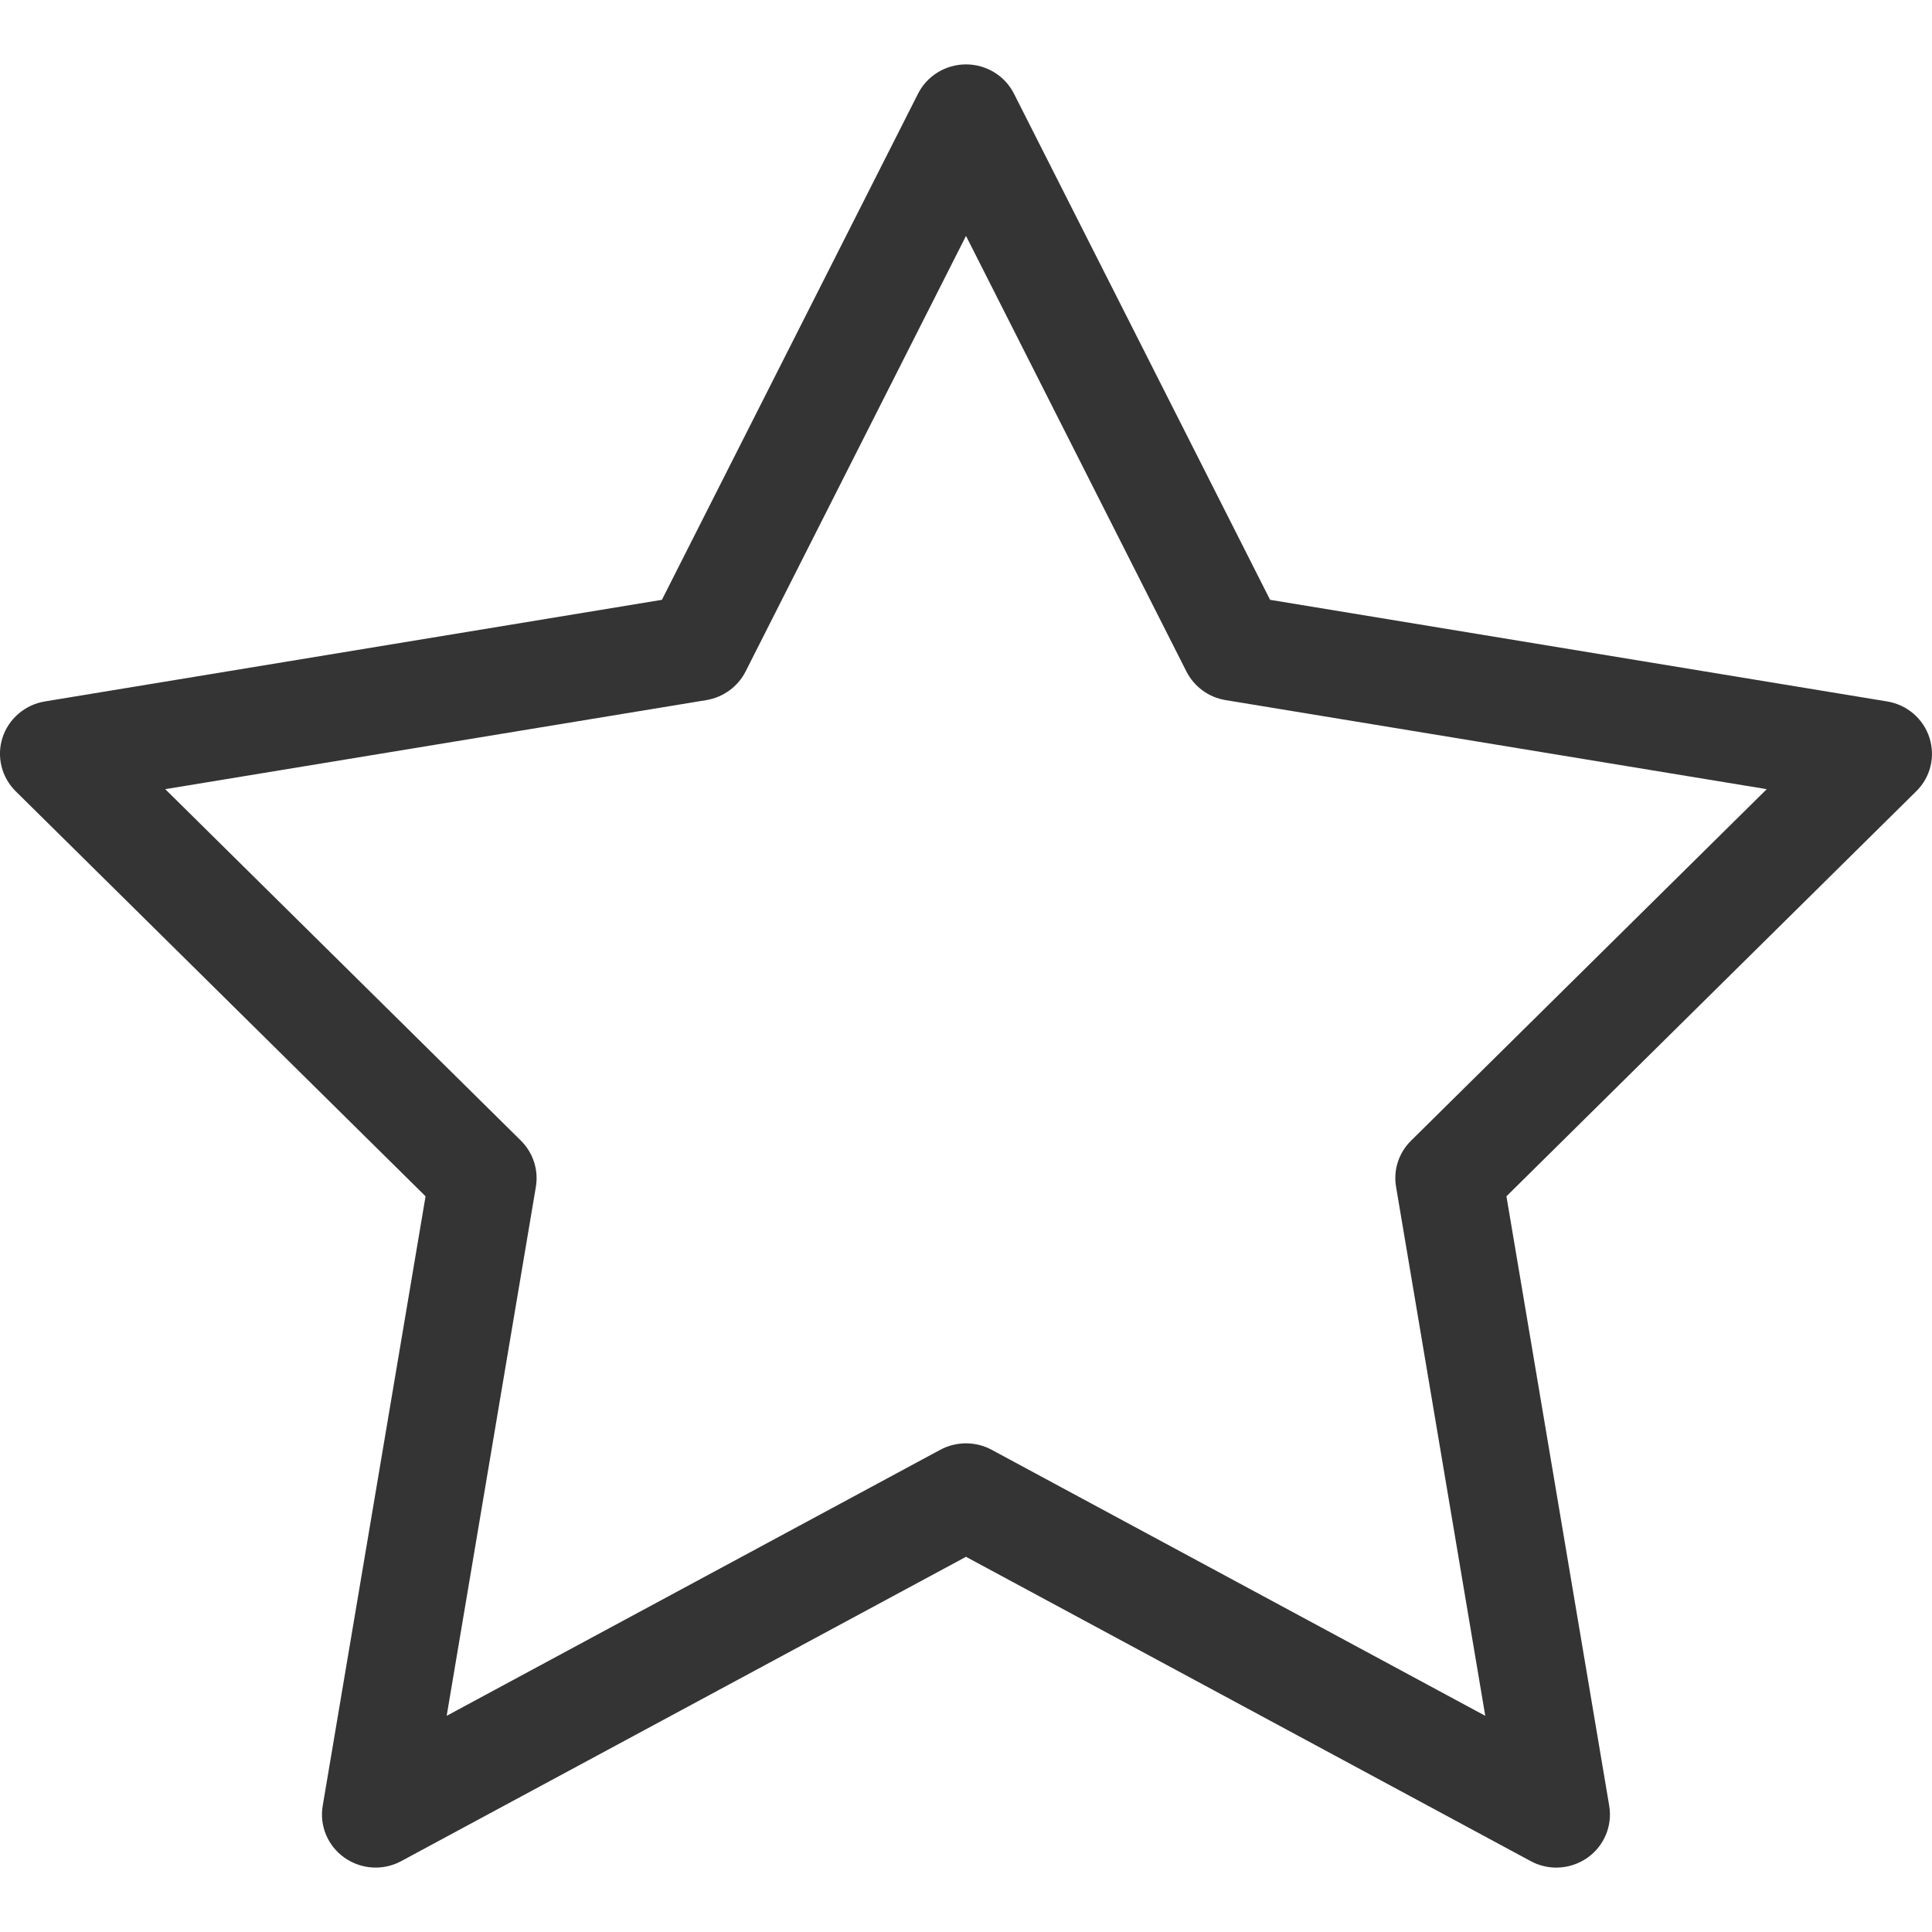 <svg width="30" height="30" viewBox="0 0 30 30" fill="none" xmlns="http://www.w3.org/2000/svg">
<path d="M24.167 29C24.03 29 23.893 28.967 23.768 28.899L15 24.174L6.231 28.899C5.951 29.051 5.61 29.029 5.35 28.847C5.09 28.664 4.958 28.351 5.011 28.04L6.608 18.576L0.244 12.287C0.024 12.07 -0.056 11.747 0.039 11.454C0.134 11.161 0.388 10.943 0.696 10.892L10.278 9.314L14.255 1.455C14.396 1.176 14.685 1 15 1C15.315 1 15.605 1.176 15.745 1.455L19.722 9.314L29.304 10.892C29.612 10.943 29.865 11.159 29.96 11.454C30.055 11.749 29.977 12.07 29.755 12.287L23.392 18.576L24.988 28.04C25.04 28.351 24.909 28.664 24.65 28.847C24.507 28.947 24.337 29 24.167 29ZM15 22.412C15.136 22.412 15.275 22.445 15.398 22.512L23.063 26.643L21.678 18.429C21.633 18.167 21.72 17.899 21.912 17.711L27.434 12.254L19.03 10.871C18.767 10.828 18.542 10.662 18.422 10.426L15 3.663L11.578 10.426C11.458 10.662 11.233 10.826 10.97 10.871L2.566 12.254L8.088 17.711C8.278 17.899 8.365 18.166 8.321 18.429L6.936 26.643L14.601 22.512C14.726 22.445 14.863 22.412 15 22.412Z" fill="#343434"/>
</svg>
